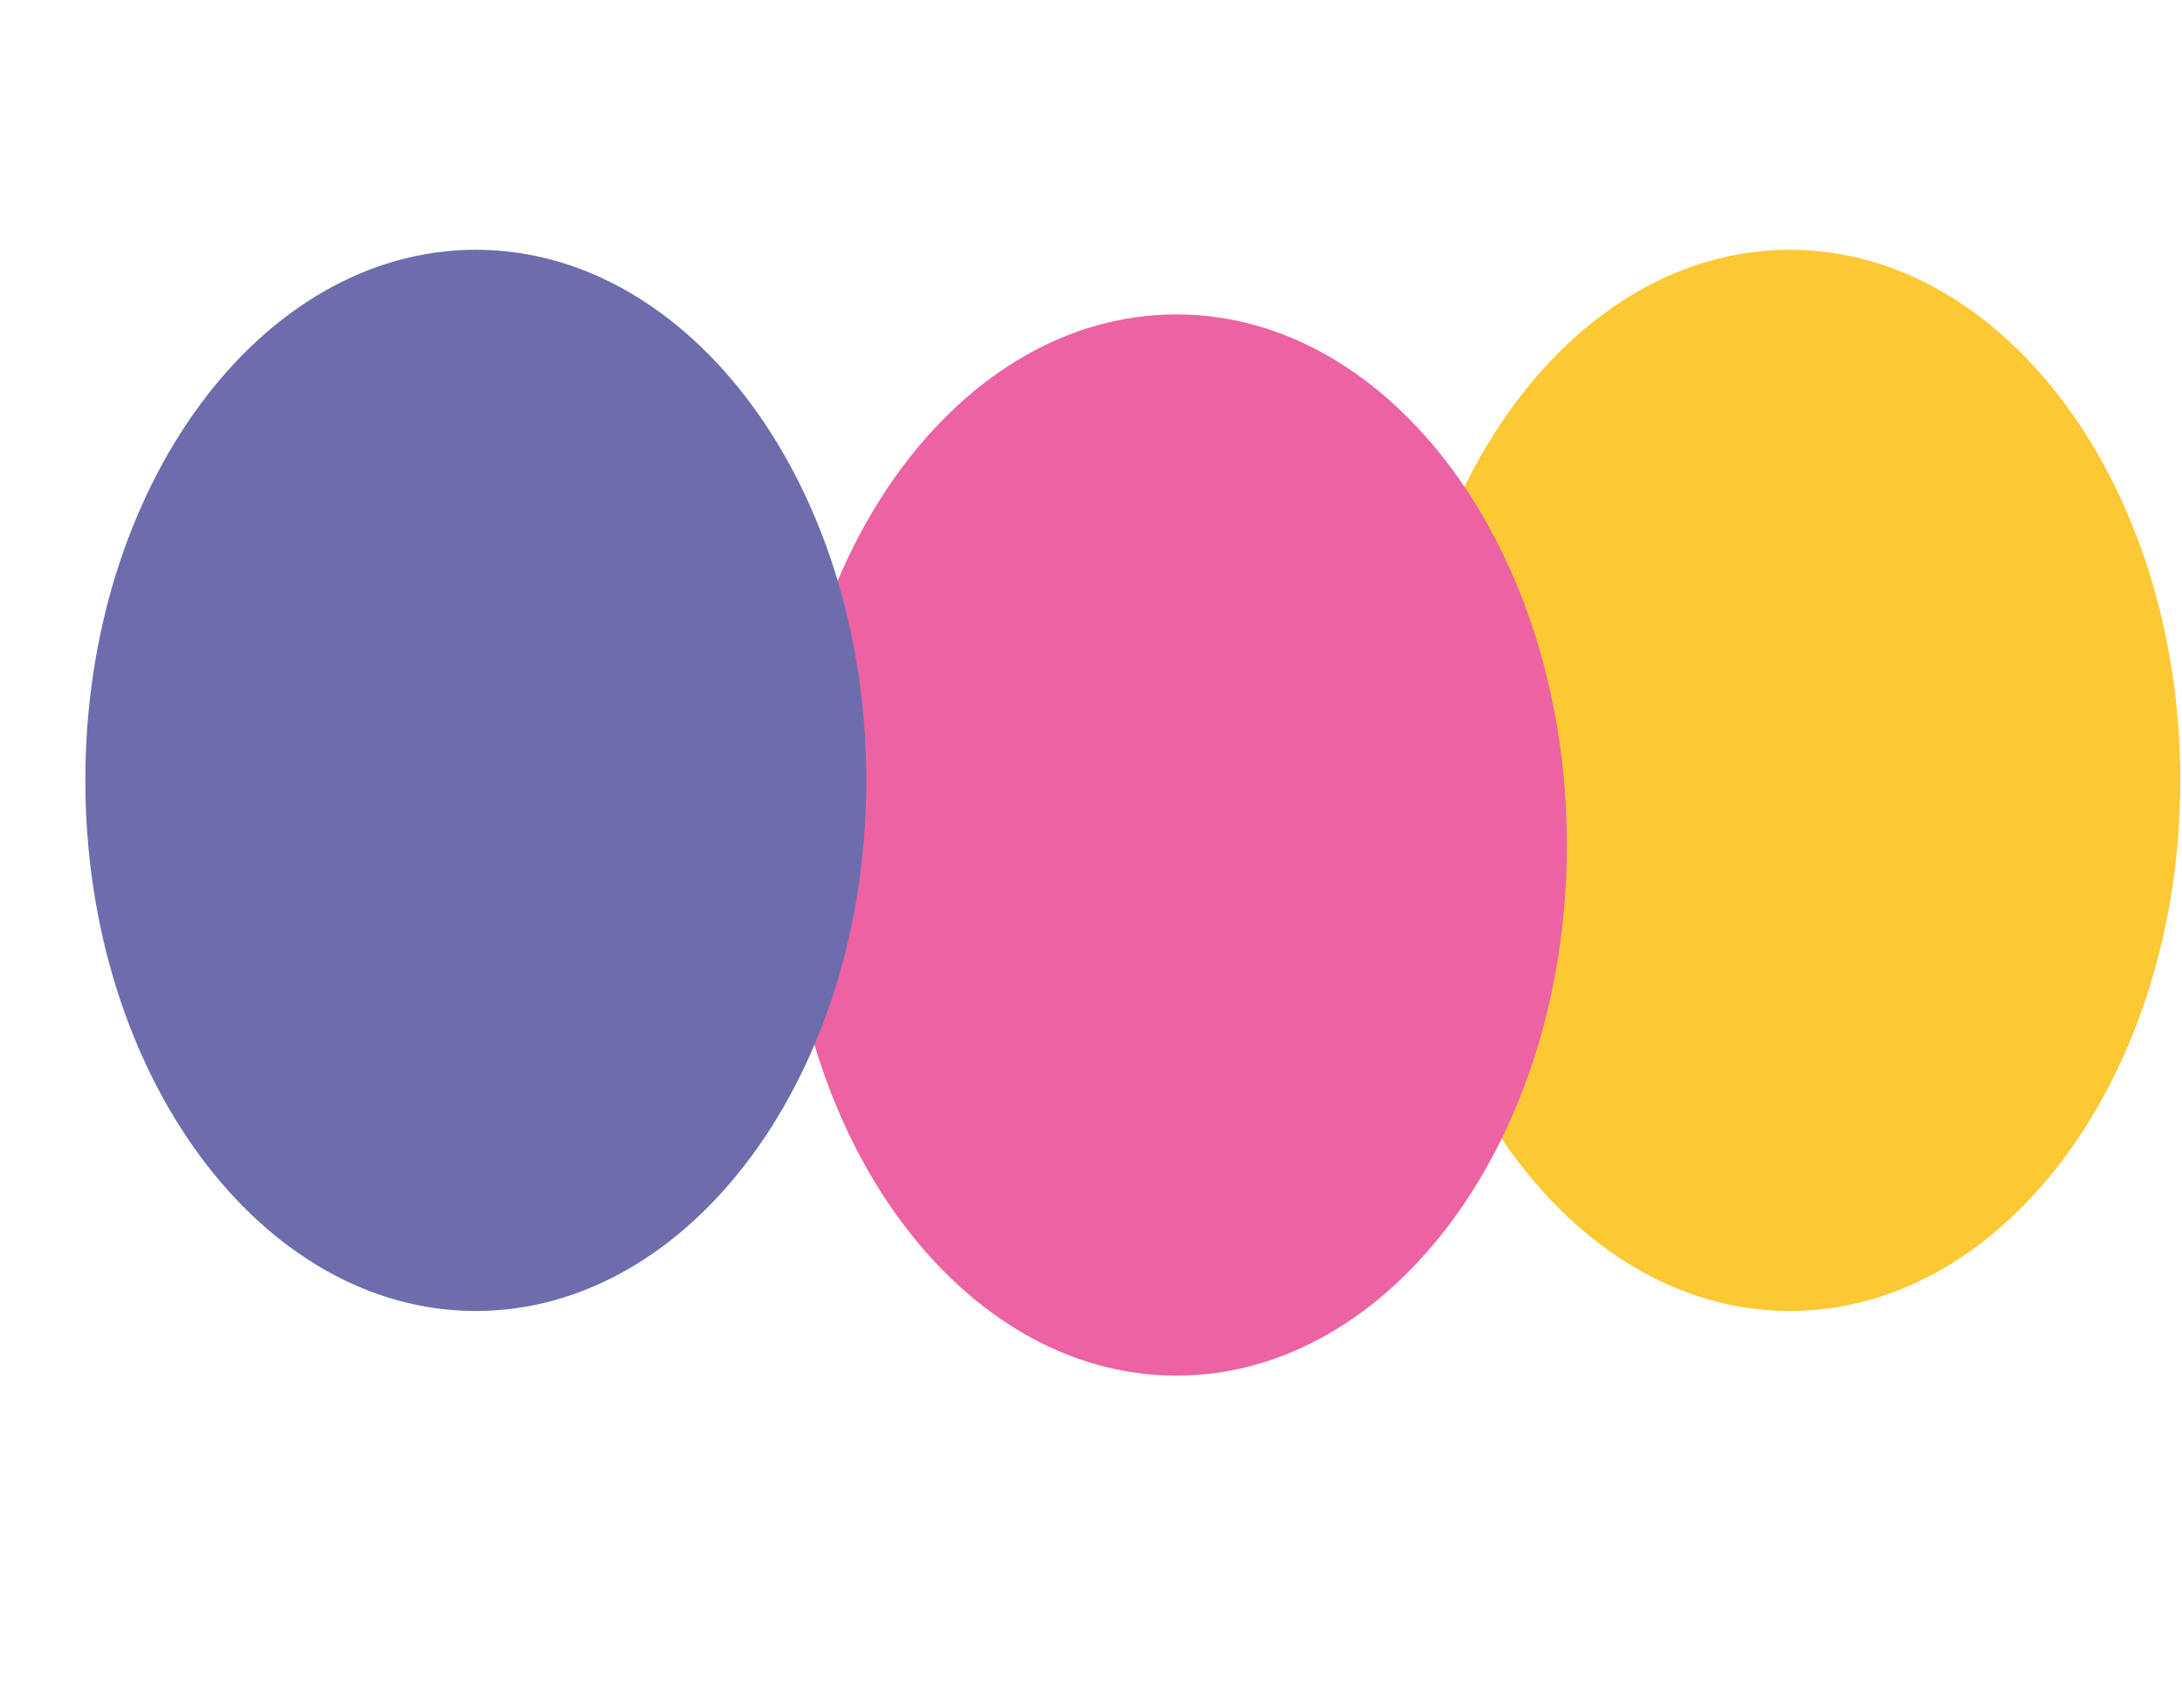 <svg width="1440" height="1127" viewBox="0 0 1440 1127" fill="none" xmlns="http://www.w3.org/2000/svg">
<g clip-path="url(#clip0_304_35)" filter="url(#filter0_f_304_35)">
<g opacity="0.8" filter="url(#filter1_f_304_35)">
<path d="M1181.18 865.213C1323.5 865.213 1438.88 708.429 1438.88 515.027C1438.88 321.626 1323.5 164.842 1181.18 164.842C1038.86 164.842 923.486 321.626 923.486 515.027C923.486 708.429 1038.86 865.213 1181.18 865.213Z" fill="#FBBA00"/>
<path d="M776.349 907.871C918.671 907.871 1034.05 751.087 1034.05 557.686C1034.05 364.284 918.671 207.5 776.349 207.5C634.028 207.5 518.653 364.284 518.653 557.686C518.653 751.087 634.028 907.871 776.349 907.871Z" fill="#E73B8B"/>
<path d="M314.012 865.213C456.334 865.213 571.708 708.429 571.708 515.027C571.708 321.625 456.334 164.842 314.012 164.842C171.691 164.842 56.316 321.625 56.316 515.027C56.316 708.429 171.691 865.213 314.012 865.213Z" fill="#484998"/>
</g>
</g>
<defs>
<filter id="filter0_f_304_35" x="-19" y="-138" width="1478" height="1892" filterUnits="userSpaceOnUse" color-interpolation-filters="sRGB">
<feFlood flood-opacity="0" result="BackgroundImageFix"/>
<feBlend mode="normal" in="SourceGraphic" in2="BackgroundImageFix" result="shape"/>
<feGaussianBlur stdDeviation="9.5" result="effect1_foregroundBlur_304_35"/>
</filter>
<filter id="filter1_f_304_35" x="-201.684" y="-93.158" width="1898.56" height="1259.03" filterUnits="userSpaceOnUse" color-interpolation-filters="sRGB">
<feFlood flood-opacity="0" result="BackgroundImageFix"/>
<feBlend mode="normal" in="SourceGraphic" in2="BackgroundImageFix" result="shape"/>
<feGaussianBlur stdDeviation="129" result="effect1_foregroundBlur_304_35"/>
</filter>
<clipPath id="clip0_304_35">
<rect width="1440" height="1854" fill="white" transform="translate(0 -119)"/>
</clipPath>
</defs>
</svg>
